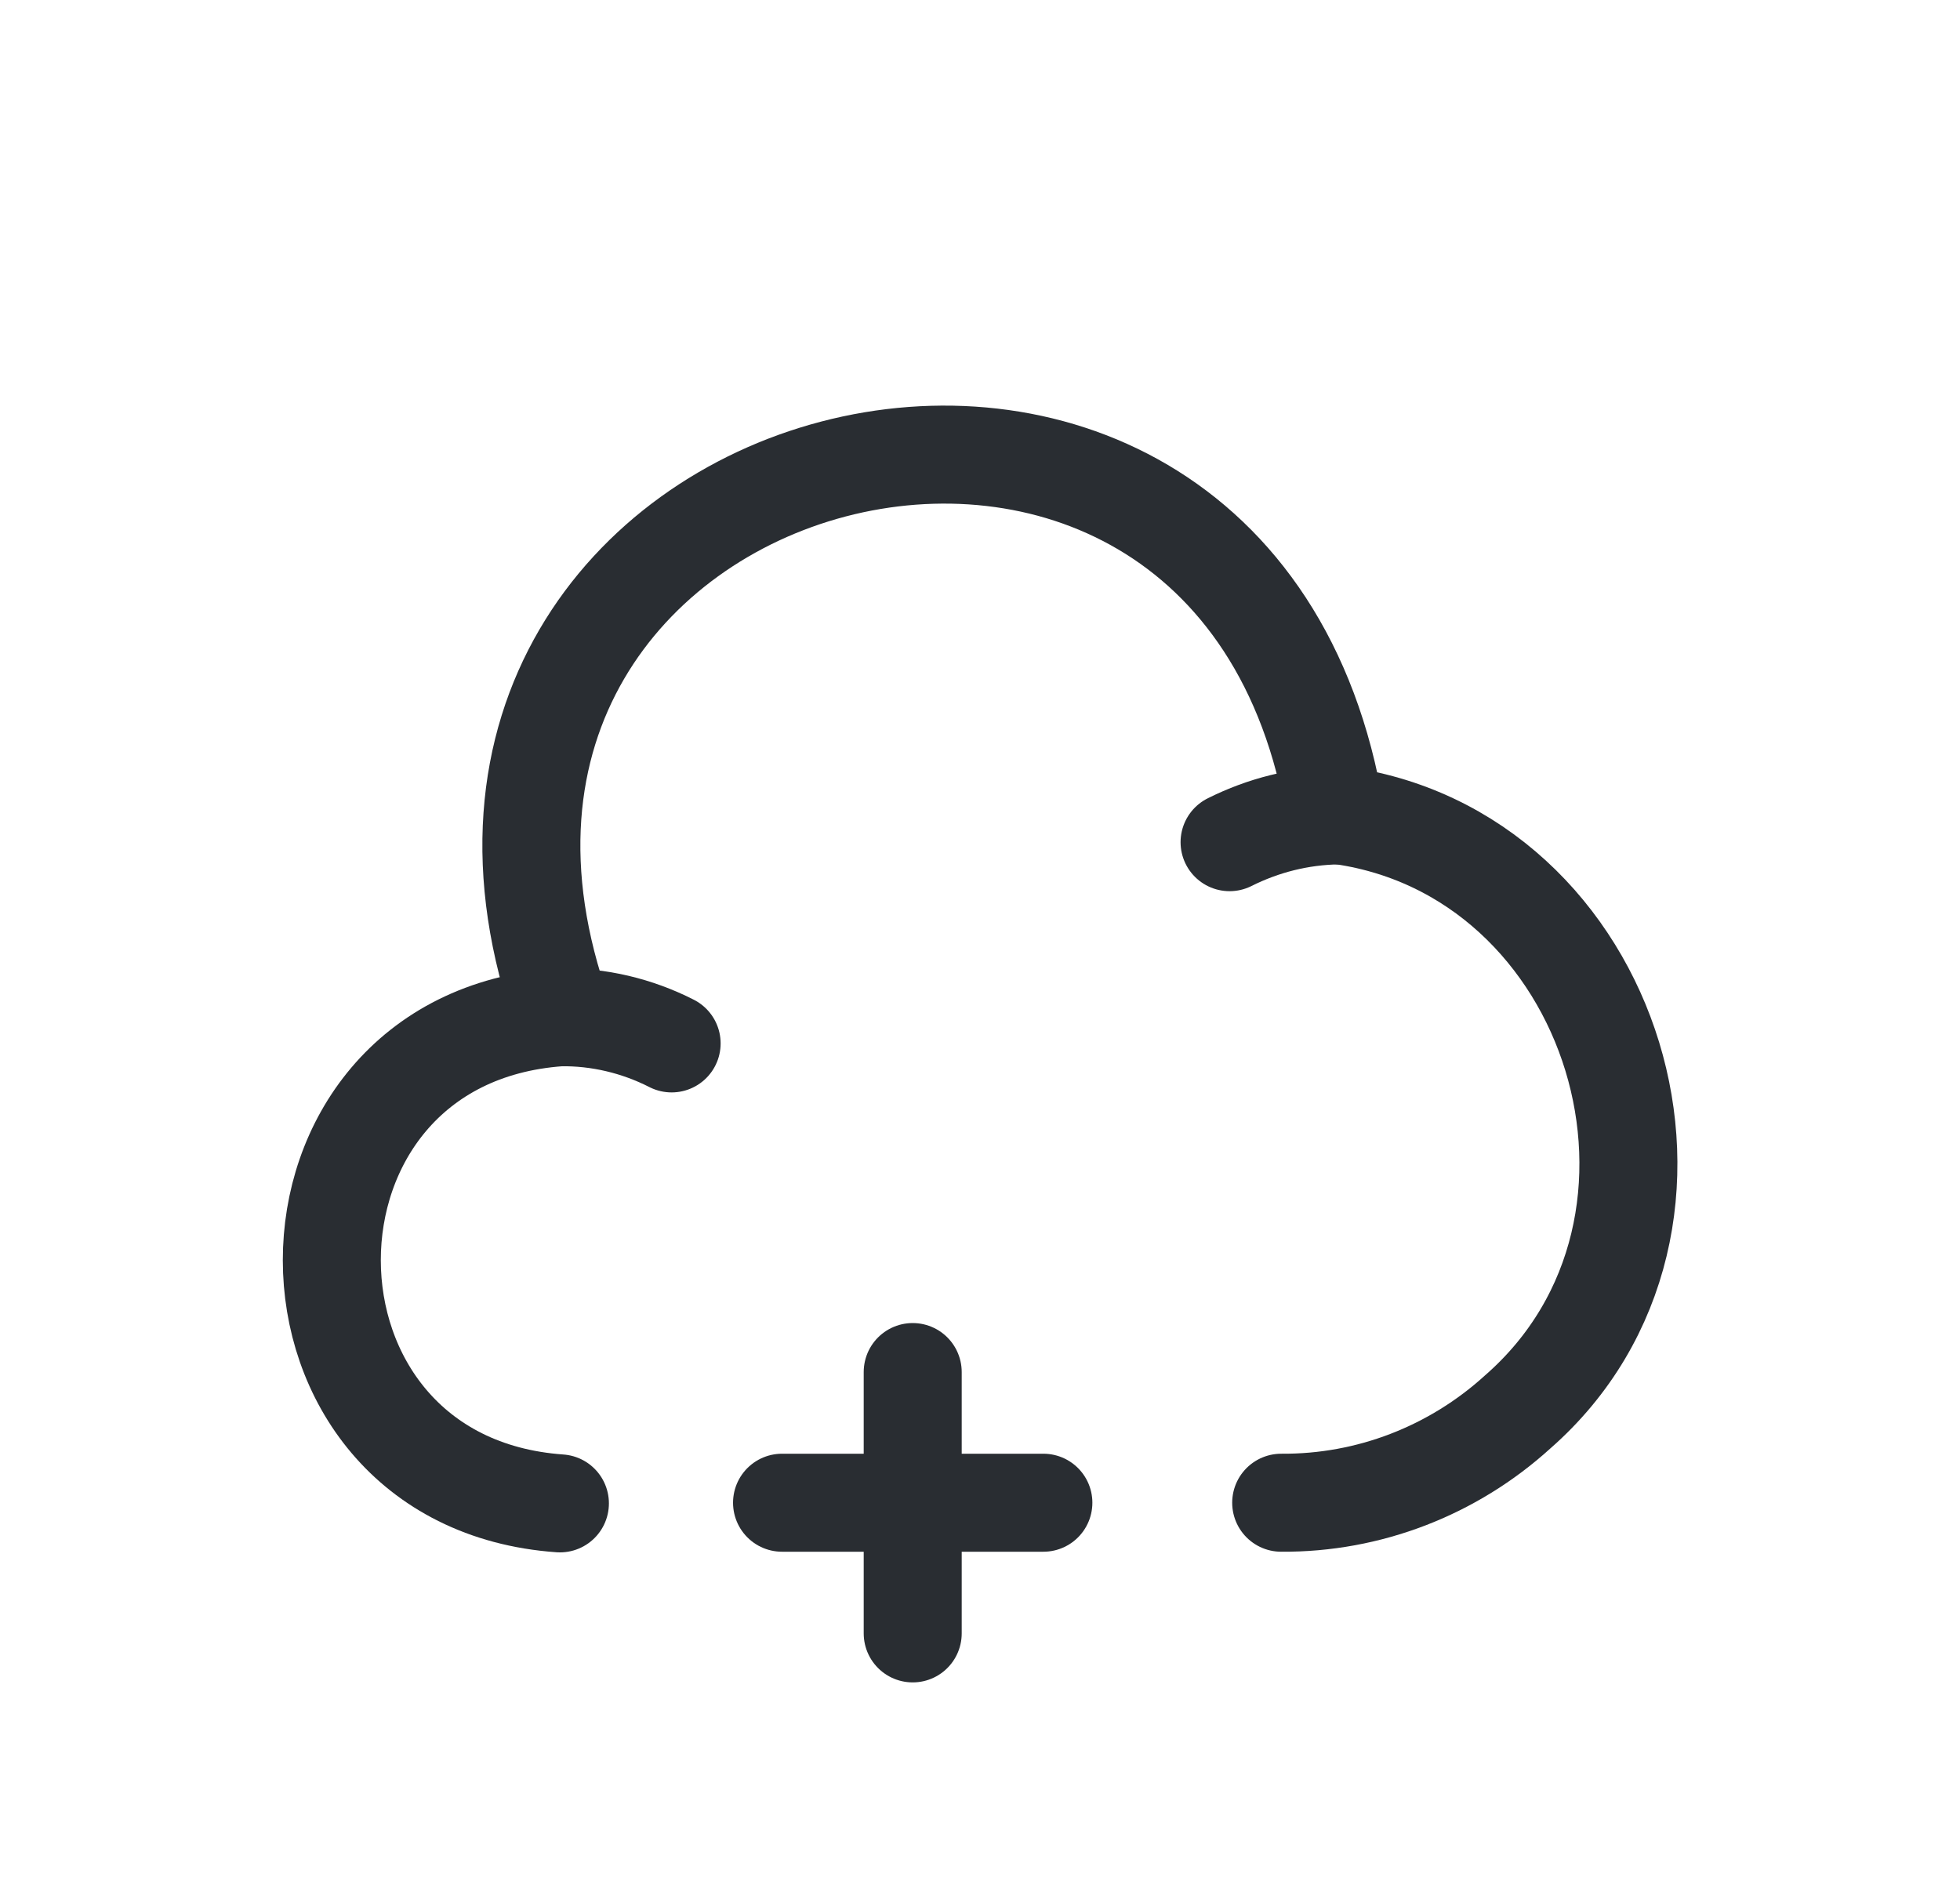 <svg width="30" height="29" viewBox="0 0 30 29" fill="none" xmlns="http://www.w3.org/2000/svg">
<path d="M19.61 23C20.95 23.01 22.24 22.51 23.23 21.61C26.5 18.75 24.75 13.01 20.44 12.47C18.9 3.13 5.43 6.67 8.62 15.56" stroke="#292D32" stroke-width="1.5" stroke-miterlimit="10" stroke-linecap="round" stroke-linejoin="round"/>
<path d="M10.28 15.97C9.75 15.7 9.16 15.56 8.57 15.57C3.91 15.9 3.92 22.68 8.57 23.01" stroke="#292D32" stroke-width="1.5" stroke-miterlimit="10" stroke-linecap="round" stroke-linejoin="round"/>
<path d="M18.82 12.89C19.34 12.63 19.9 12.49 20.48 12.48" stroke="#292D32" stroke-width="1.5" stroke-miterlimit="10" stroke-linecap="round" stroke-linejoin="round"/>
<path d="M15.97 23H11.97" stroke="#292D32" stroke-width="1.5" stroke-miterlimit="10" stroke-linecap="round" stroke-linejoin="round"/>
<path d="M13.97 25V21" stroke="#292D32" stroke-width="1.5" stroke-miterlimit="10" stroke-linecap="round" stroke-linejoin="round"/>
</svg>
